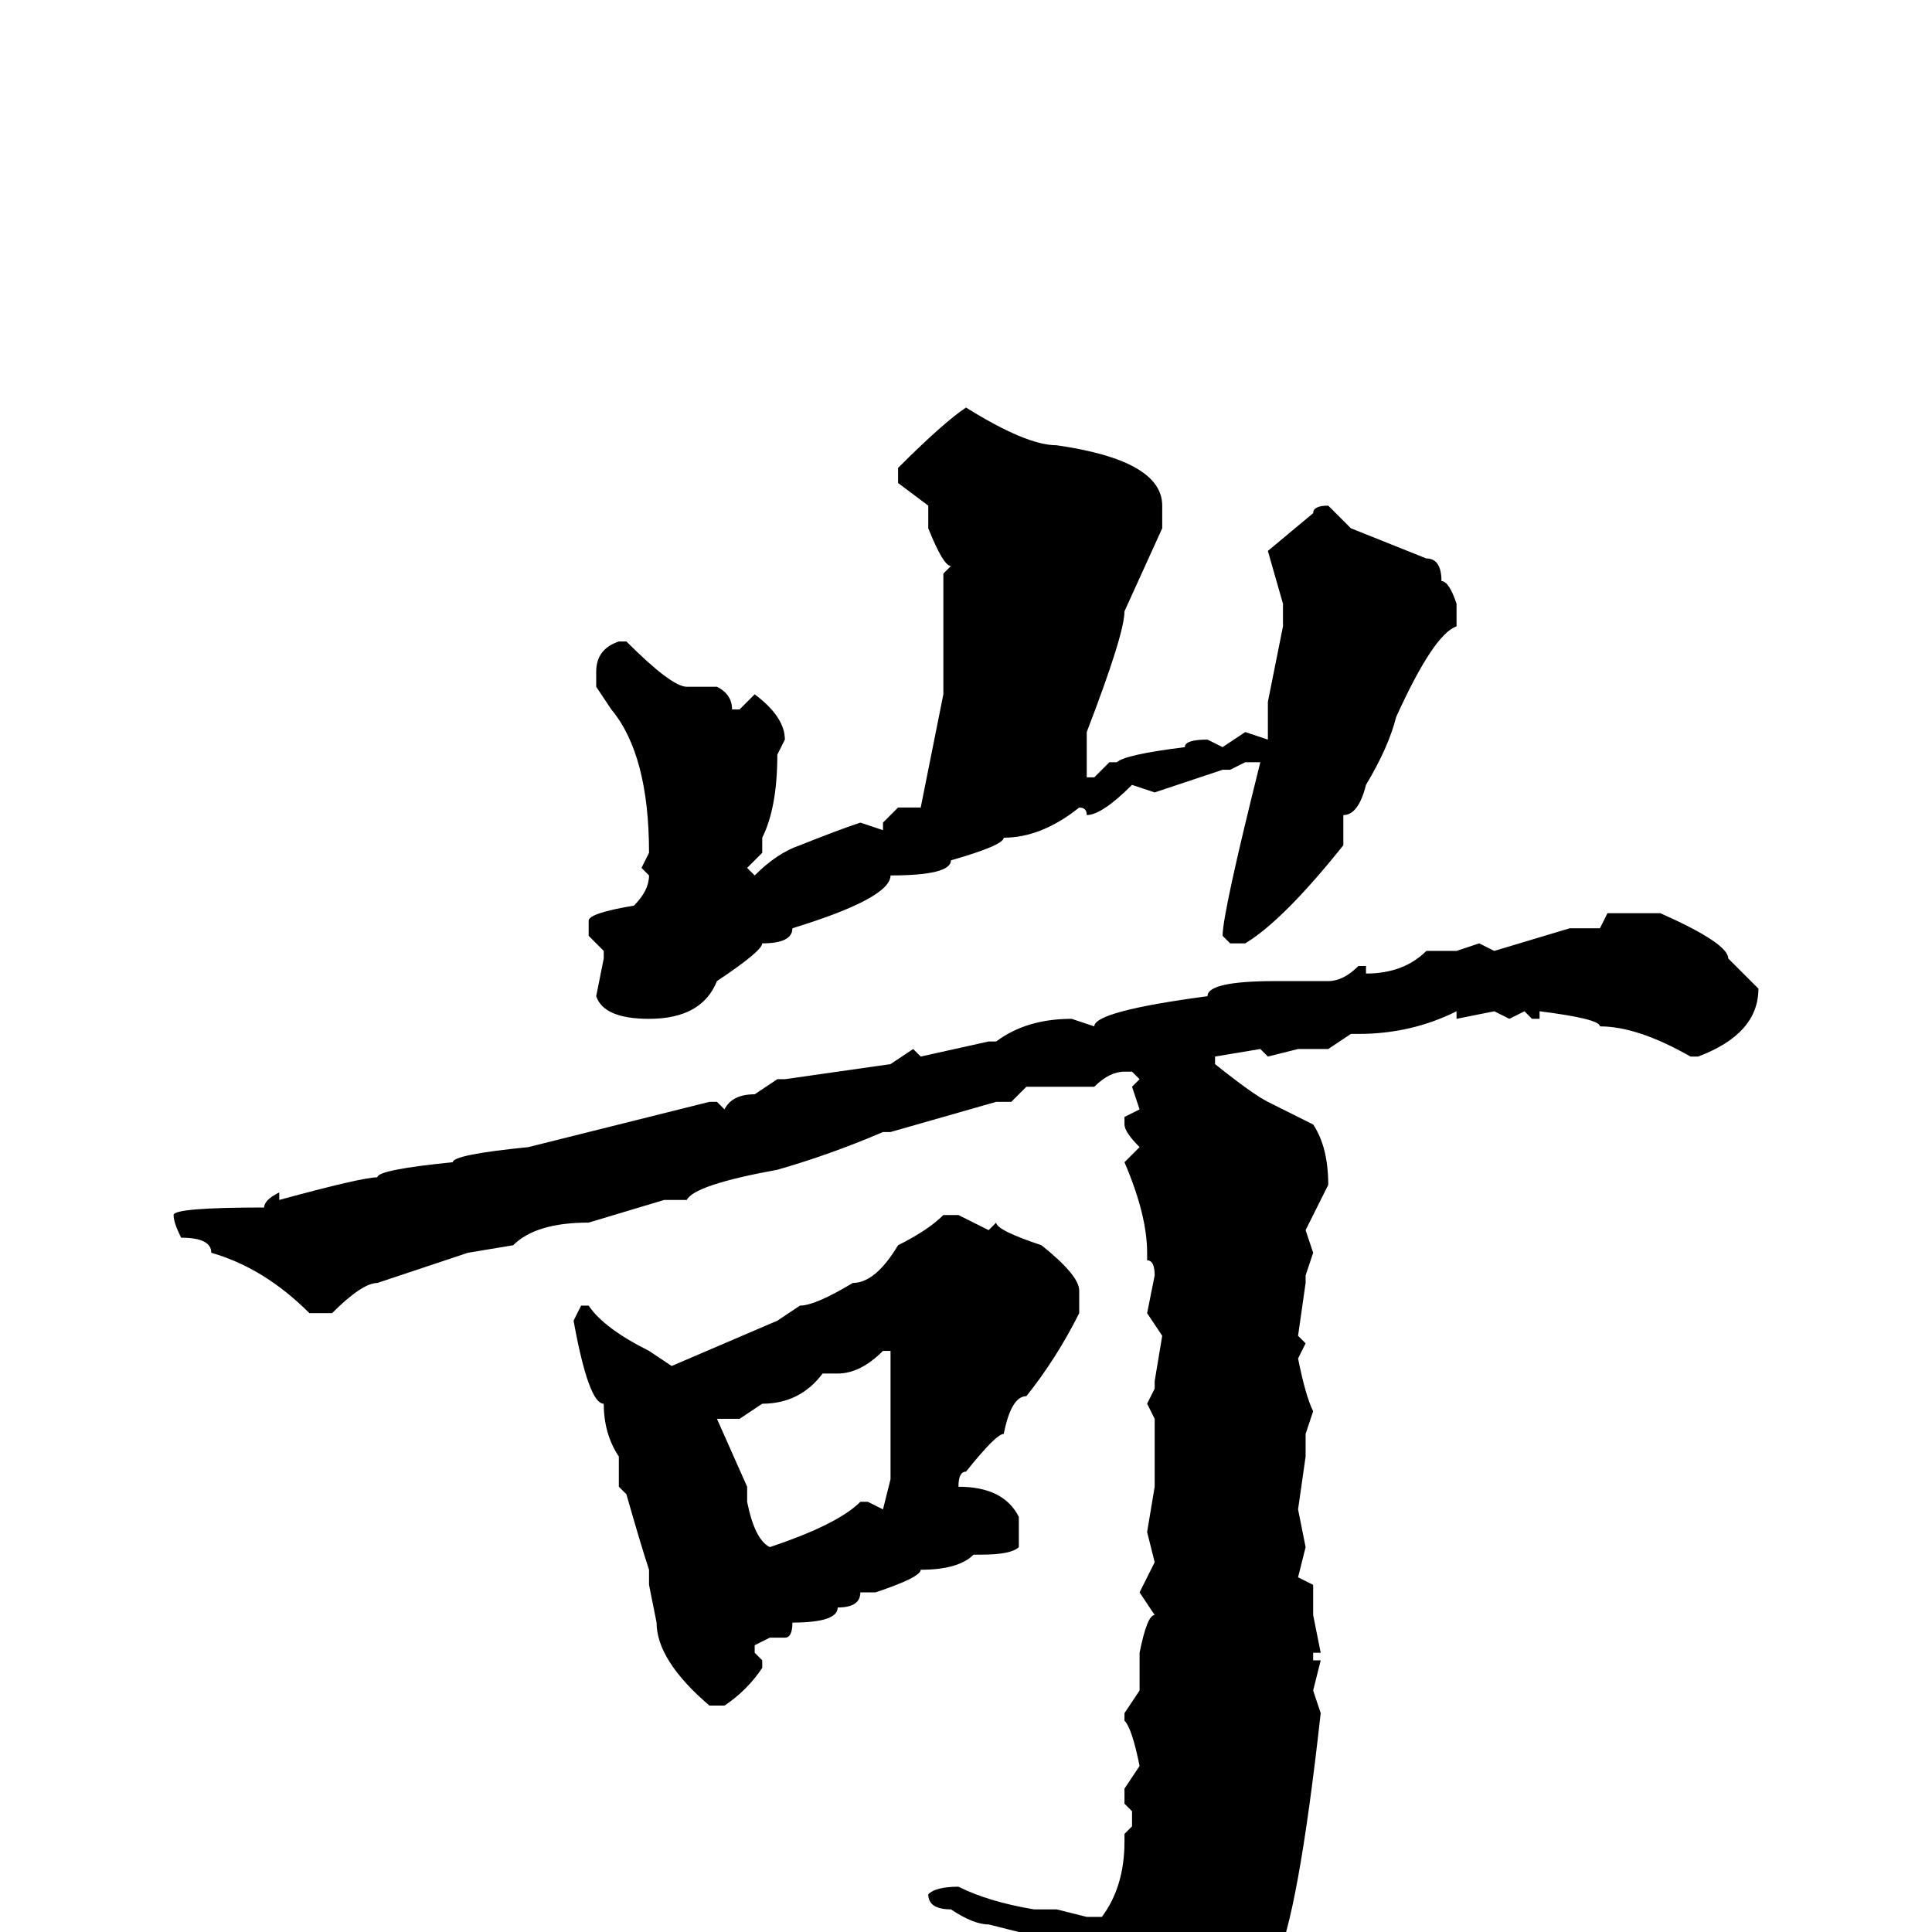 <svg xmlns="http://www.w3.org/2000/svg" viewBox="0 -256 256 256">
	<path fill="#000000" d="M128 -202Q136 -197 140 -197Q154 -195 154 -189V-186L149 -175Q149 -172 144 -159V-157V-154V-153H145L147 -155H148Q149 -156 157 -157Q157 -158 160 -158L162 -157L165 -159L168 -158V-163L170 -173V-176L168 -183L174 -188Q174 -189 176 -189L179 -186L189 -182Q191 -182 191 -179Q192 -179 193 -176V-173Q190 -172 185 -161Q184 -157 181 -152Q180 -148 178 -148V-144Q170 -134 165 -131H163L162 -132Q162 -135 167 -155H165L163 -154H162L153 -151L150 -152Q146 -148 144 -148Q144 -149 143 -149Q138 -145 133 -145Q133 -144 126 -142Q126 -140 118 -140Q118 -137 105 -133Q105 -131 101 -131Q101 -130 95 -126Q93 -121 86 -121Q80 -121 79 -124L80 -129V-130L78 -132V-134Q78 -135 84 -136Q86 -138 86 -140L85 -141L86 -143Q86 -156 81 -162L79 -165V-167Q79 -170 82 -171H83Q89 -165 91 -165H95Q97 -164 97 -162H98L100 -164Q104 -161 104 -158L103 -156Q103 -149 101 -145V-143L99 -141L100 -140Q103 -143 106 -144Q111 -146 114 -147L117 -146V-147L119 -149H122L125 -164V-166V-167V-172V-178V-180L126 -181Q125 -181 123 -186V-189L119 -192V-194Q125 -200 128 -202ZM213 -135H220Q229 -131 229 -129L233 -125Q233 -119 225 -116H224Q217 -120 212 -120Q212 -121 204 -122V-121H203L202 -122L200 -121L198 -122L193 -121V-122Q187 -119 180 -119H179L176 -117H172L168 -116L167 -117L161 -116V-115Q166 -111 168 -110L174 -107Q176 -104 176 -99L173 -93L174 -90L173 -87V-86L172 -79L173 -78L172 -76Q173 -71 174 -69L173 -66V-63L172 -56L173 -51L172 -47L174 -46V-42L175 -37H174V-36H175L174 -32L175 -29Q172 -2 169 4Q169 9 165 13Q165 15 157 24Q157 25 153 27Q151 27 149 17L144 8L135 0L131 -1Q129 -1 126 -3Q123 -3 123 -5Q124 -6 127 -6Q131 -4 137 -3H140L144 -2H146Q149 -6 149 -12V-13L150 -14V-16L149 -17V-19L151 -22Q150 -27 149 -28V-29L151 -32V-34V-35V-37Q152 -42 153 -42L151 -45L153 -49L152 -53L153 -59V-61V-65V-68L152 -70L153 -72V-73L154 -79L152 -82L153 -87Q153 -89 152 -89V-90Q152 -95 149 -102L151 -104Q149 -106 149 -107V-108L151 -109L150 -112L151 -113L150 -114H149Q147 -114 145 -112H142H136L134 -110H132L118 -106H117Q110 -103 103 -101Q92 -99 91 -97H88L78 -94Q71 -94 68 -91L62 -90L50 -86Q48 -86 44 -82H41Q35 -88 28 -90Q28 -92 24 -92Q23 -94 23 -95Q23 -96 35 -96Q35 -97 37 -98V-97Q48 -100 50 -100Q50 -101 60 -102Q60 -103 70 -104L94 -110H95L96 -109Q97 -111 100 -111L103 -113H104L118 -115L121 -117L122 -116L131 -118H132Q136 -121 142 -121L145 -120Q145 -122 160 -124Q160 -126 169 -126H171H176Q178 -126 180 -128H181V-127Q186 -127 189 -130H193L196 -131L198 -130L208 -133H212ZM127 -95L131 -93L132 -94Q132 -93 138 -91Q143 -87 143 -85V-82Q140 -76 136 -71Q134 -71 133 -66Q132 -66 128 -61Q127 -61 127 -59Q133 -59 135 -55V-51Q134 -50 130 -50H129Q127 -48 122 -48Q122 -47 116 -45H114Q114 -43 111 -43Q111 -41 105 -41Q105 -39 104 -39H102L100 -38V-37L101 -36V-35Q99 -32 96 -30H94Q87 -36 87 -41L86 -46V-48Q85 -51 83 -58L82 -59V-63Q80 -66 80 -70Q78 -70 76 -81L77 -83H78Q80 -80 86 -77L89 -75L103 -81L106 -83Q108 -83 113 -86Q116 -86 119 -91Q123 -93 125 -95ZM111 -74H109Q106 -70 101 -70L98 -68H97H95L99 -59V-57Q100 -52 102 -51Q111 -54 114 -57H115L117 -56L118 -60V-63V-66V-70V-73V-74V-77H117Q114 -74 111 -74Z"/>
</svg>